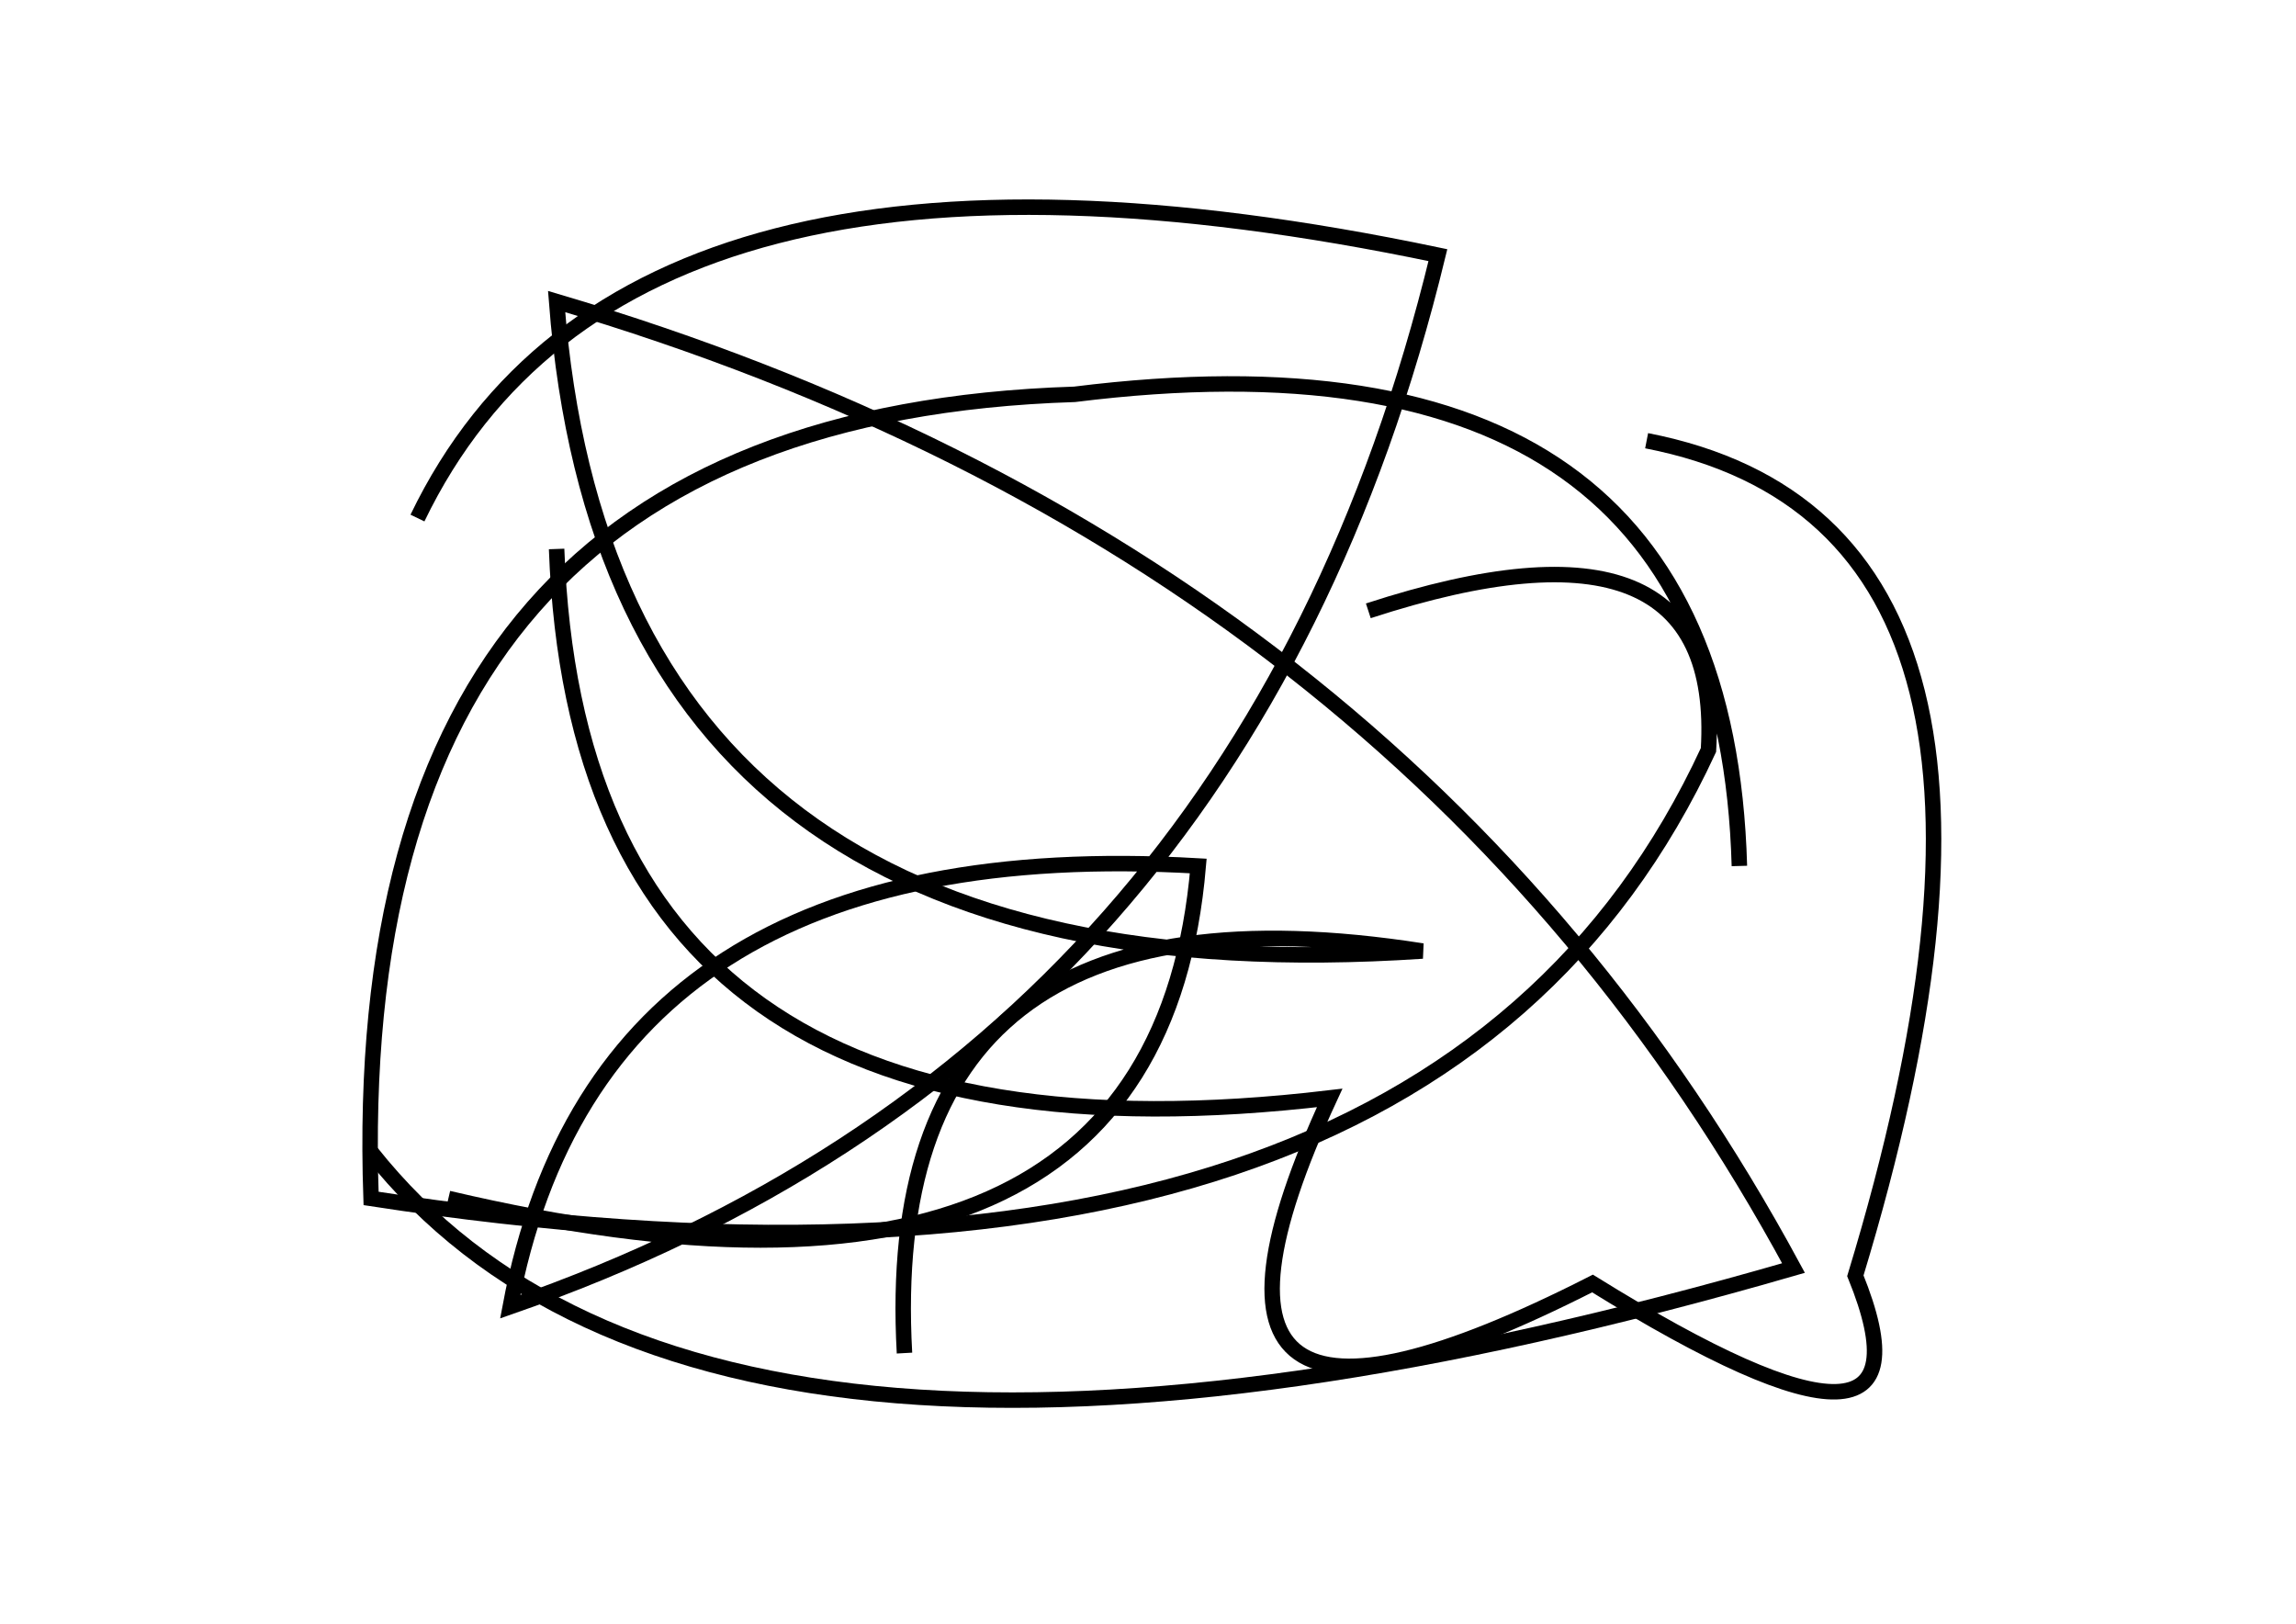<?xml version="1.0" encoding="utf-8" ?>
<svg baseProfile="full" height="210mm" version="1.1" viewBox="0 0 297 210" width="297mm" xmlns="http://www.w3.org/2000/svg" xmlns:ev="http://www.w3.org/2001/xml-events" xmlns:xlink="http://www.w3.org/1999/xlink"><defs /><g transform="translate(43,30)"><path d="M 15,125 Q 106.5,146.5 112,82 Q 34.5,77.5 23,139 Q 118.0,106.0 143,3 Q 38.0,-19.0 11,37" fill="none" stroke="black" stroke-width="2" /><path d="M 29,41 Q 32.0,123.5 129,112 Q 104.0,166.0 163,136 Q 209.0,164.5 197,135 Q 226.5,38.0 170,27" fill="none" stroke="black" stroke-width="2" /><path d="M 5,119 Q 49.0,174.5 189,134 Q 139.0,41.5 29,9 Q 36.0,100.0 141,93 Q 70.5,82.0 74,145" fill="none" stroke="black" stroke-width="2" /><path d="M 182,82 Q 180.0,10.5 96,21 Q 1.5,24.0 5,125 Q 141.5,146.0 178,67 Q 180.0,34.0 134,49" fill="none" stroke="black" stroke-width="2" /></g></svg>
